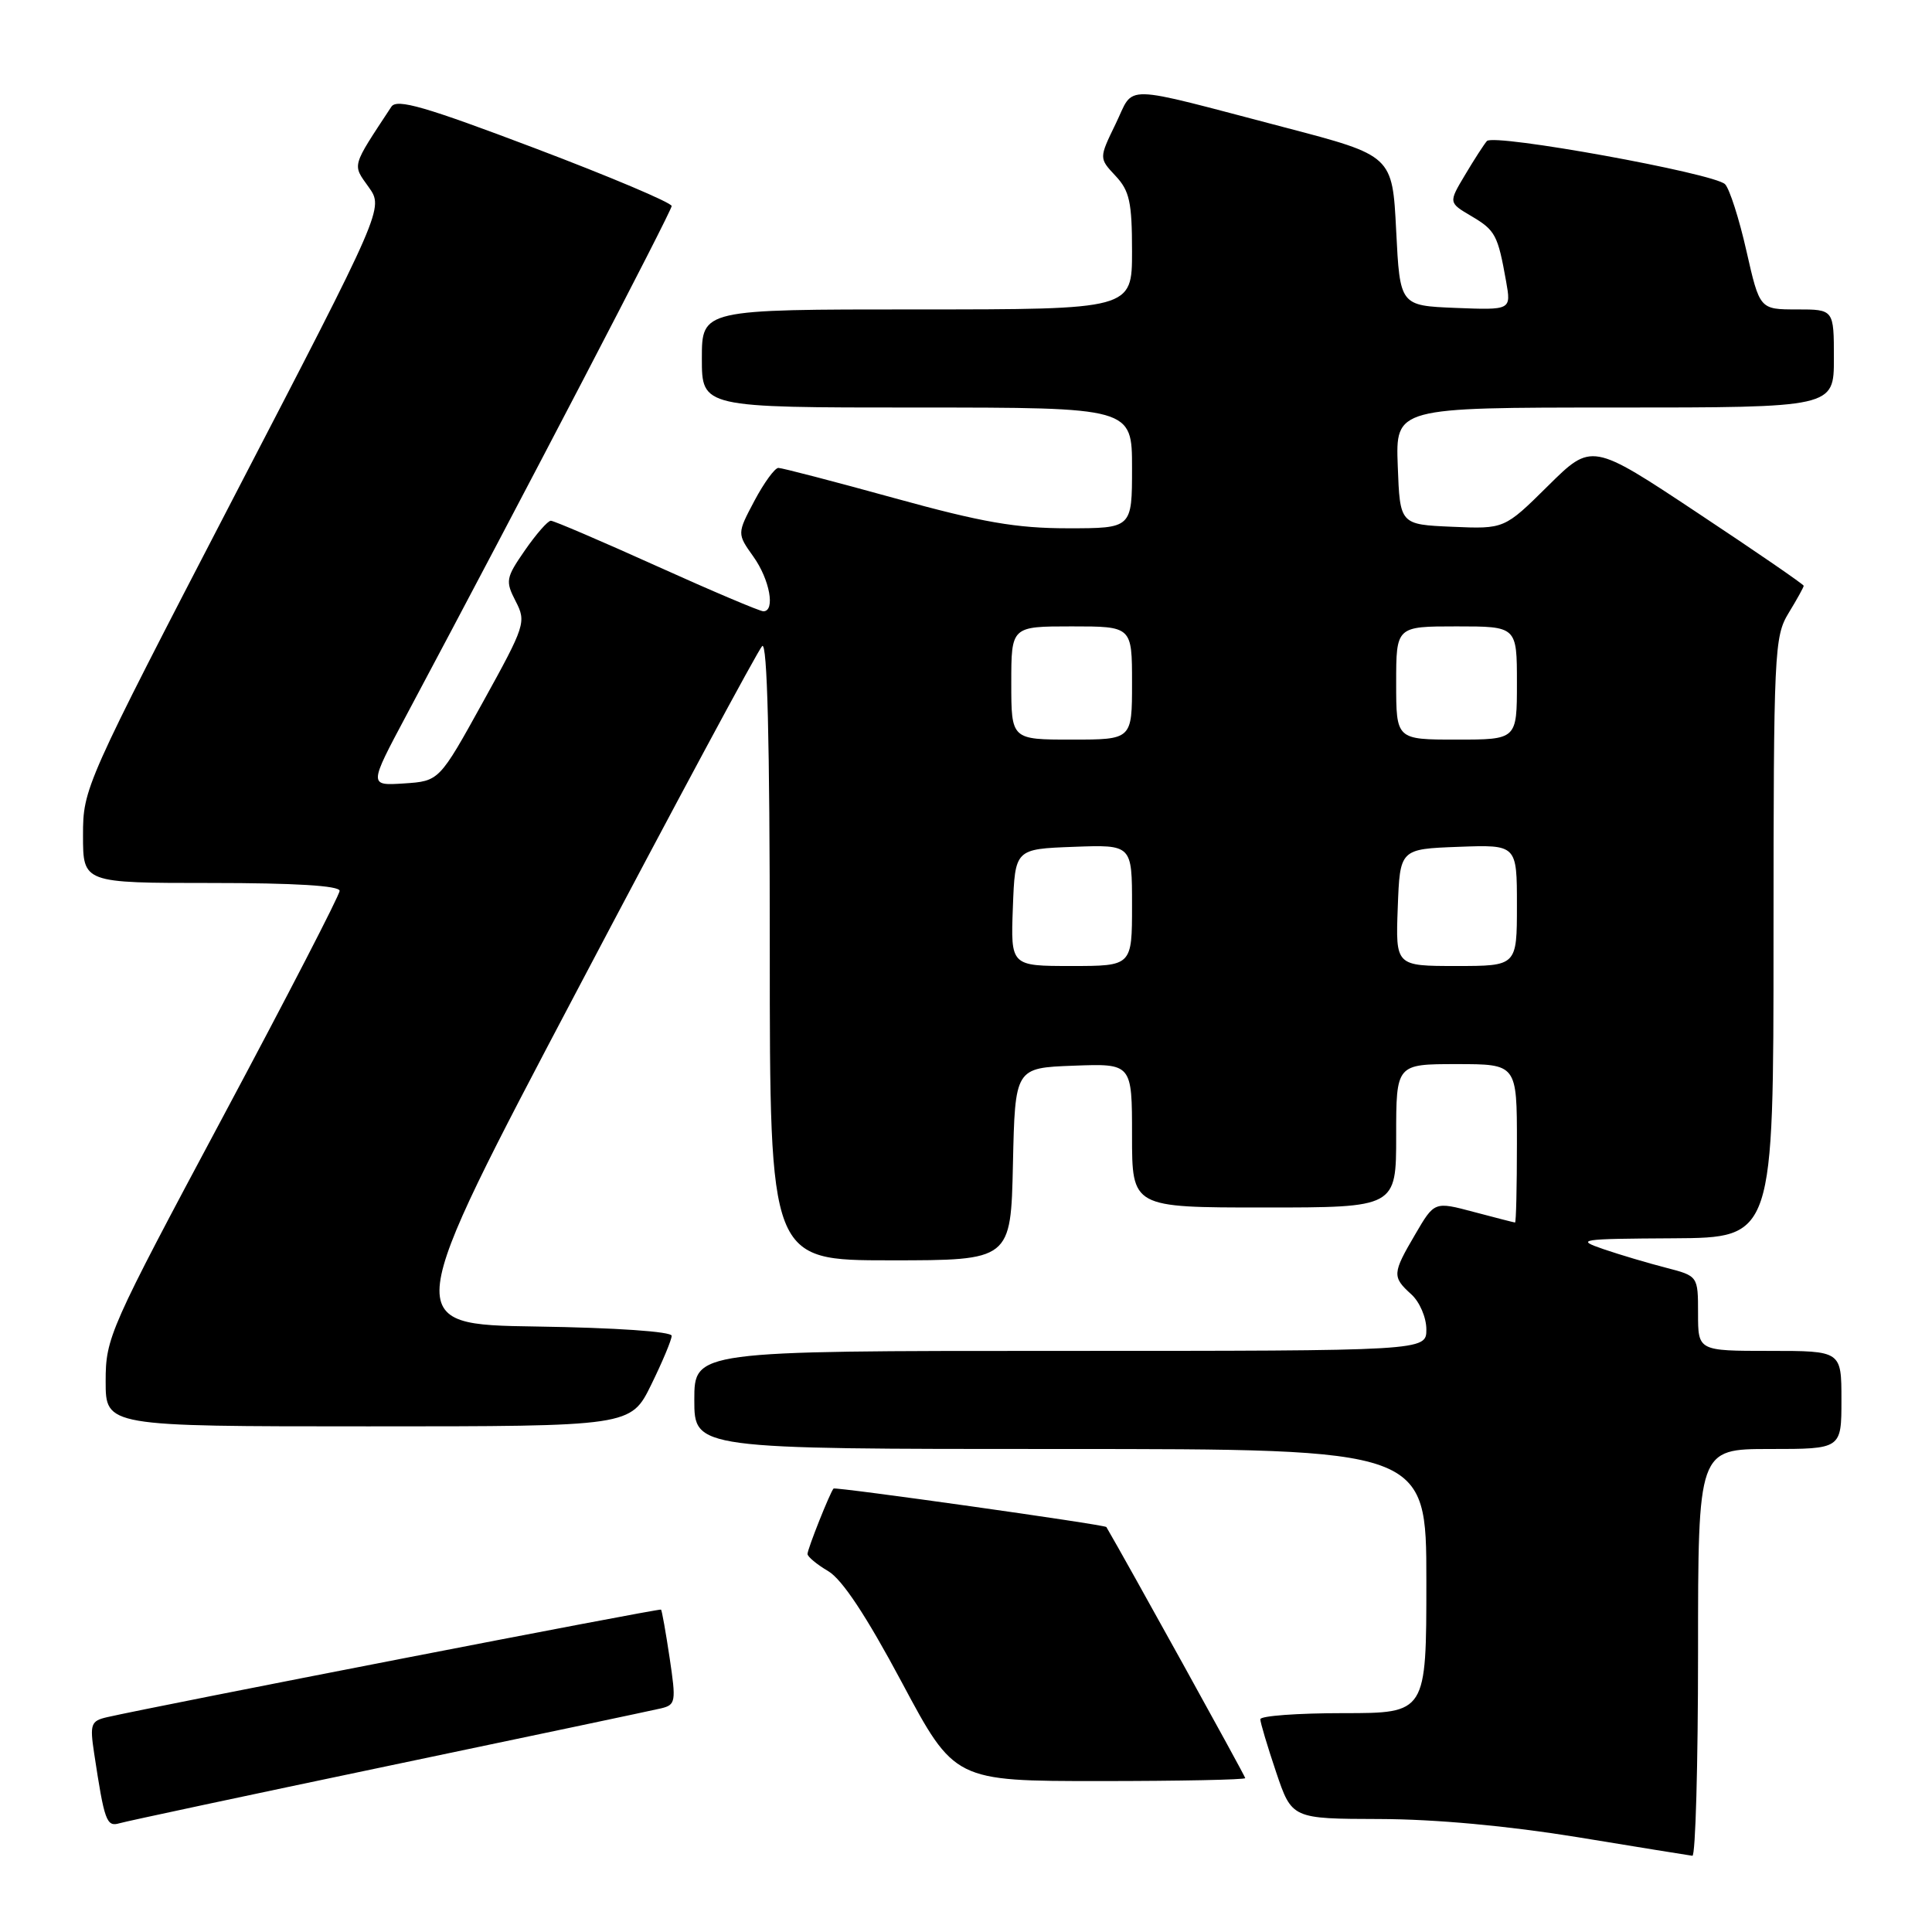 <?xml version="1.0" encoding="UTF-8" standalone="no"?>
<!DOCTYPE svg PUBLIC "-//W3C//DTD SVG 1.1//EN" "http://www.w3.org/Graphics/SVG/1.1/DTD/svg11.dtd" >
<svg xmlns="http://www.w3.org/2000/svg" xmlns:xlink="http://www.w3.org/1999/xlink" version="1.1" viewBox="0 0 256 256">
 <g >
 <path fill="currentColor"
d=" M 225.00 219.00 C 225.00 192.00 225.00 192.00 234.50 192.00 C 244.00 192.00 244.00 192.00 244.00 185.50 C 244.00 179.00 244.00 179.00 234.50 179.00 C 225.00 179.00 225.00 179.00 225.00 174.04 C 225.00 169.08 225.00 169.08 220.75 167.98 C 218.41 167.38 214.70 166.28 212.50 165.53 C 208.71 164.23 209.21 164.15 221.75 164.08 C 235.00 164.00 235.00 164.00 235.00 124.25 C 235.01 86.29 235.10 84.35 237.00 81.23 C 238.10 79.43 239.00 77.80 239.00 77.62 C 239.00 77.44 232.68 73.09 224.95 67.97 C 210.91 58.65 210.91 58.65 205.12 64.38 C 199.34 70.10 199.34 70.10 192.42 69.80 C 185.50 69.50 185.50 69.50 185.21 61.75 C 184.92 54.00 184.92 54.00 213.96 54.00 C 243.00 54.00 243.00 54.00 243.00 47.50 C 243.00 41.00 243.00 41.00 238.09 41.00 C 233.17 41.00 233.17 41.00 231.41 33.25 C 230.45 28.99 229.17 25.01 228.58 24.41 C 227.14 22.96 197.91 17.66 197.02 18.69 C 196.63 19.14 195.33 21.15 194.13 23.17 C 191.93 26.85 191.93 26.85 194.97 28.64 C 198.15 30.52 198.47 31.13 199.57 37.30 C 200.24 41.09 200.24 41.09 192.87 40.80 C 185.50 40.50 185.50 40.50 185.00 30.56 C 184.50 20.62 184.50 20.62 170.26 16.89 C 148.06 11.08 150.40 11.13 147.83 16.41 C 145.62 20.96 145.62 20.96 147.81 23.30 C 149.67 25.28 150.00 26.78 150.00 33.31 C 150.00 41.00 150.00 41.00 121.50 41.00 C 93.00 41.00 93.00 41.00 93.00 47.50 C 93.00 54.00 93.00 54.00 121.50 54.00 C 150.00 54.00 150.00 54.00 150.00 62.00 C 150.00 70.00 150.00 70.00 141.50 70.00 C 134.66 70.00 130.16 69.22 118.50 66.00 C 110.53 63.80 103.62 62.00 103.14 62.00 C 102.67 62.00 101.24 63.96 99.97 66.35 C 97.66 70.71 97.66 70.71 99.83 73.76 C 102.00 76.80 102.76 81.00 101.15 81.00 C 100.68 81.00 94.31 78.30 87.00 75.00 C 79.69 71.70 73.38 69.00 72.99 69.00 C 72.59 69.00 71.05 70.76 69.56 72.91 C 67.02 76.58 66.95 76.99 68.33 79.67 C 69.75 82.42 69.60 82.88 64.00 93.01 C 58.20 103.50 58.20 103.50 53.53 103.81 C 48.87 104.11 48.87 104.11 53.83 94.81 C 69.31 65.78 89.00 27.98 89.00 27.30 C 88.99 26.86 80.84 23.41 70.88 19.64 C 56.31 14.12 52.58 13.04 51.86 14.14 C 46.53 22.24 46.67 21.73 48.85 24.79 C 50.85 27.60 50.85 27.60 30.92 65.99 C 11.19 104.02 11.00 104.45 11.00 110.70 C 11.00 117.00 11.00 117.00 28.00 117.00 C 39.06 117.00 45.00 117.36 45.00 118.04 C 45.00 118.61 38.02 132.12 29.50 148.06 C 14.47 176.18 14.00 177.24 14.00 183.03 C 14.00 189.00 14.00 189.00 48.79 189.00 C 83.58 189.00 83.58 189.00 86.29 183.48 C 87.78 180.44 89.00 177.53 89.00 177.00 C 89.00 176.44 81.61 175.93 71.07 175.77 C 53.13 175.50 53.13 175.50 76.56 131.06 C 89.44 106.61 100.44 86.16 100.99 85.61 C 101.67 84.93 102.00 98.16 102.00 125.80 C 102.00 167.00 102.00 167.00 117.97 167.00 C 133.94 167.00 133.94 167.00 134.22 154.25 C 134.50 141.50 134.50 141.50 142.25 141.21 C 150.00 140.92 150.00 140.92 150.00 150.46 C 150.00 160.00 150.00 160.00 167.50 160.00 C 185.00 160.00 185.00 160.00 185.00 150.50 C 185.00 141.00 185.00 141.00 193.00 141.00 C 201.00 141.00 201.00 141.00 201.00 151.50 C 201.00 157.28 200.89 161.99 200.75 161.99 C 200.61 161.98 198.15 161.35 195.29 160.59 C 190.07 159.20 190.07 159.20 187.54 163.53 C 184.48 168.74 184.45 169.19 187.00 171.50 C 188.11 172.50 189.00 174.58 189.00 176.15 C 189.00 179.00 189.00 179.00 140.50 179.00 C 92.00 179.00 92.00 179.00 92.00 185.50 C 92.00 192.00 92.00 192.00 140.50 192.00 C 189.00 192.00 189.00 192.00 189.00 209.50 C 189.00 227.00 189.00 227.00 178.00 227.00 C 171.95 227.00 167.00 227.36 167.00 227.81 C 167.00 228.25 167.94 231.40 169.09 234.81 C 171.18 241.00 171.18 241.00 182.84 241.03 C 190.21 241.05 199.84 241.94 209.00 243.43 C 216.97 244.74 223.84 245.85 224.25 245.90 C 224.66 245.96 225.00 233.85 225.00 219.00 Z  M 51.50 233.98 C 70.20 230.07 86.44 226.64 87.58 226.37 C 89.54 225.90 89.60 225.51 88.73 219.68 C 88.22 216.28 87.71 213.40 87.59 213.28 C 87.42 213.08 20.69 226.05 14.17 227.54 C 12.05 228.03 11.89 228.46 12.47 232.29 C 13.84 241.34 14.11 242.10 15.84 241.59 C 16.75 241.32 32.80 237.90 51.50 233.98 Z  M 165.00 235.61 C 165.00 235.34 149.17 206.72 146.60 202.34 C 146.41 202.02 110.68 196.99 110.45 197.24 C 109.99 197.74 107.00 205.25 107.00 205.91 C 107.00 206.27 108.24 207.30 109.75 208.19 C 111.60 209.29 114.79 214.11 119.49 222.91 C 126.48 236.00 126.48 236.00 145.74 236.00 C 156.33 236.00 165.00 235.82 165.00 235.61 Z  M 134.21 120.25 C 134.50 112.50 134.50 112.50 142.25 112.21 C 150.00 111.92 150.00 111.92 150.00 119.96 C 150.00 128.00 150.00 128.00 141.96 128.00 C 133.92 128.00 133.92 128.00 134.21 120.25 Z  M 185.21 120.25 C 185.50 112.50 185.50 112.50 193.25 112.21 C 201.00 111.92 201.00 111.92 201.00 119.96 C 201.00 128.00 201.00 128.00 192.96 128.00 C 184.92 128.00 184.92 128.00 185.21 120.25 Z  M 134.00 90.50 C 134.00 83.00 134.00 83.00 142.00 83.00 C 150.00 83.00 150.00 83.00 150.00 90.50 C 150.00 98.00 150.00 98.00 142.00 98.00 C 134.00 98.00 134.00 98.00 134.00 90.50 Z  M 185.00 90.50 C 185.00 83.00 185.00 83.00 193.00 83.00 C 201.00 83.00 201.00 83.00 201.00 90.50 C 201.00 98.00 201.00 98.00 193.00 98.00 C 185.00 98.00 185.00 98.00 185.00 90.50 Z "/>
</g>
</svg>